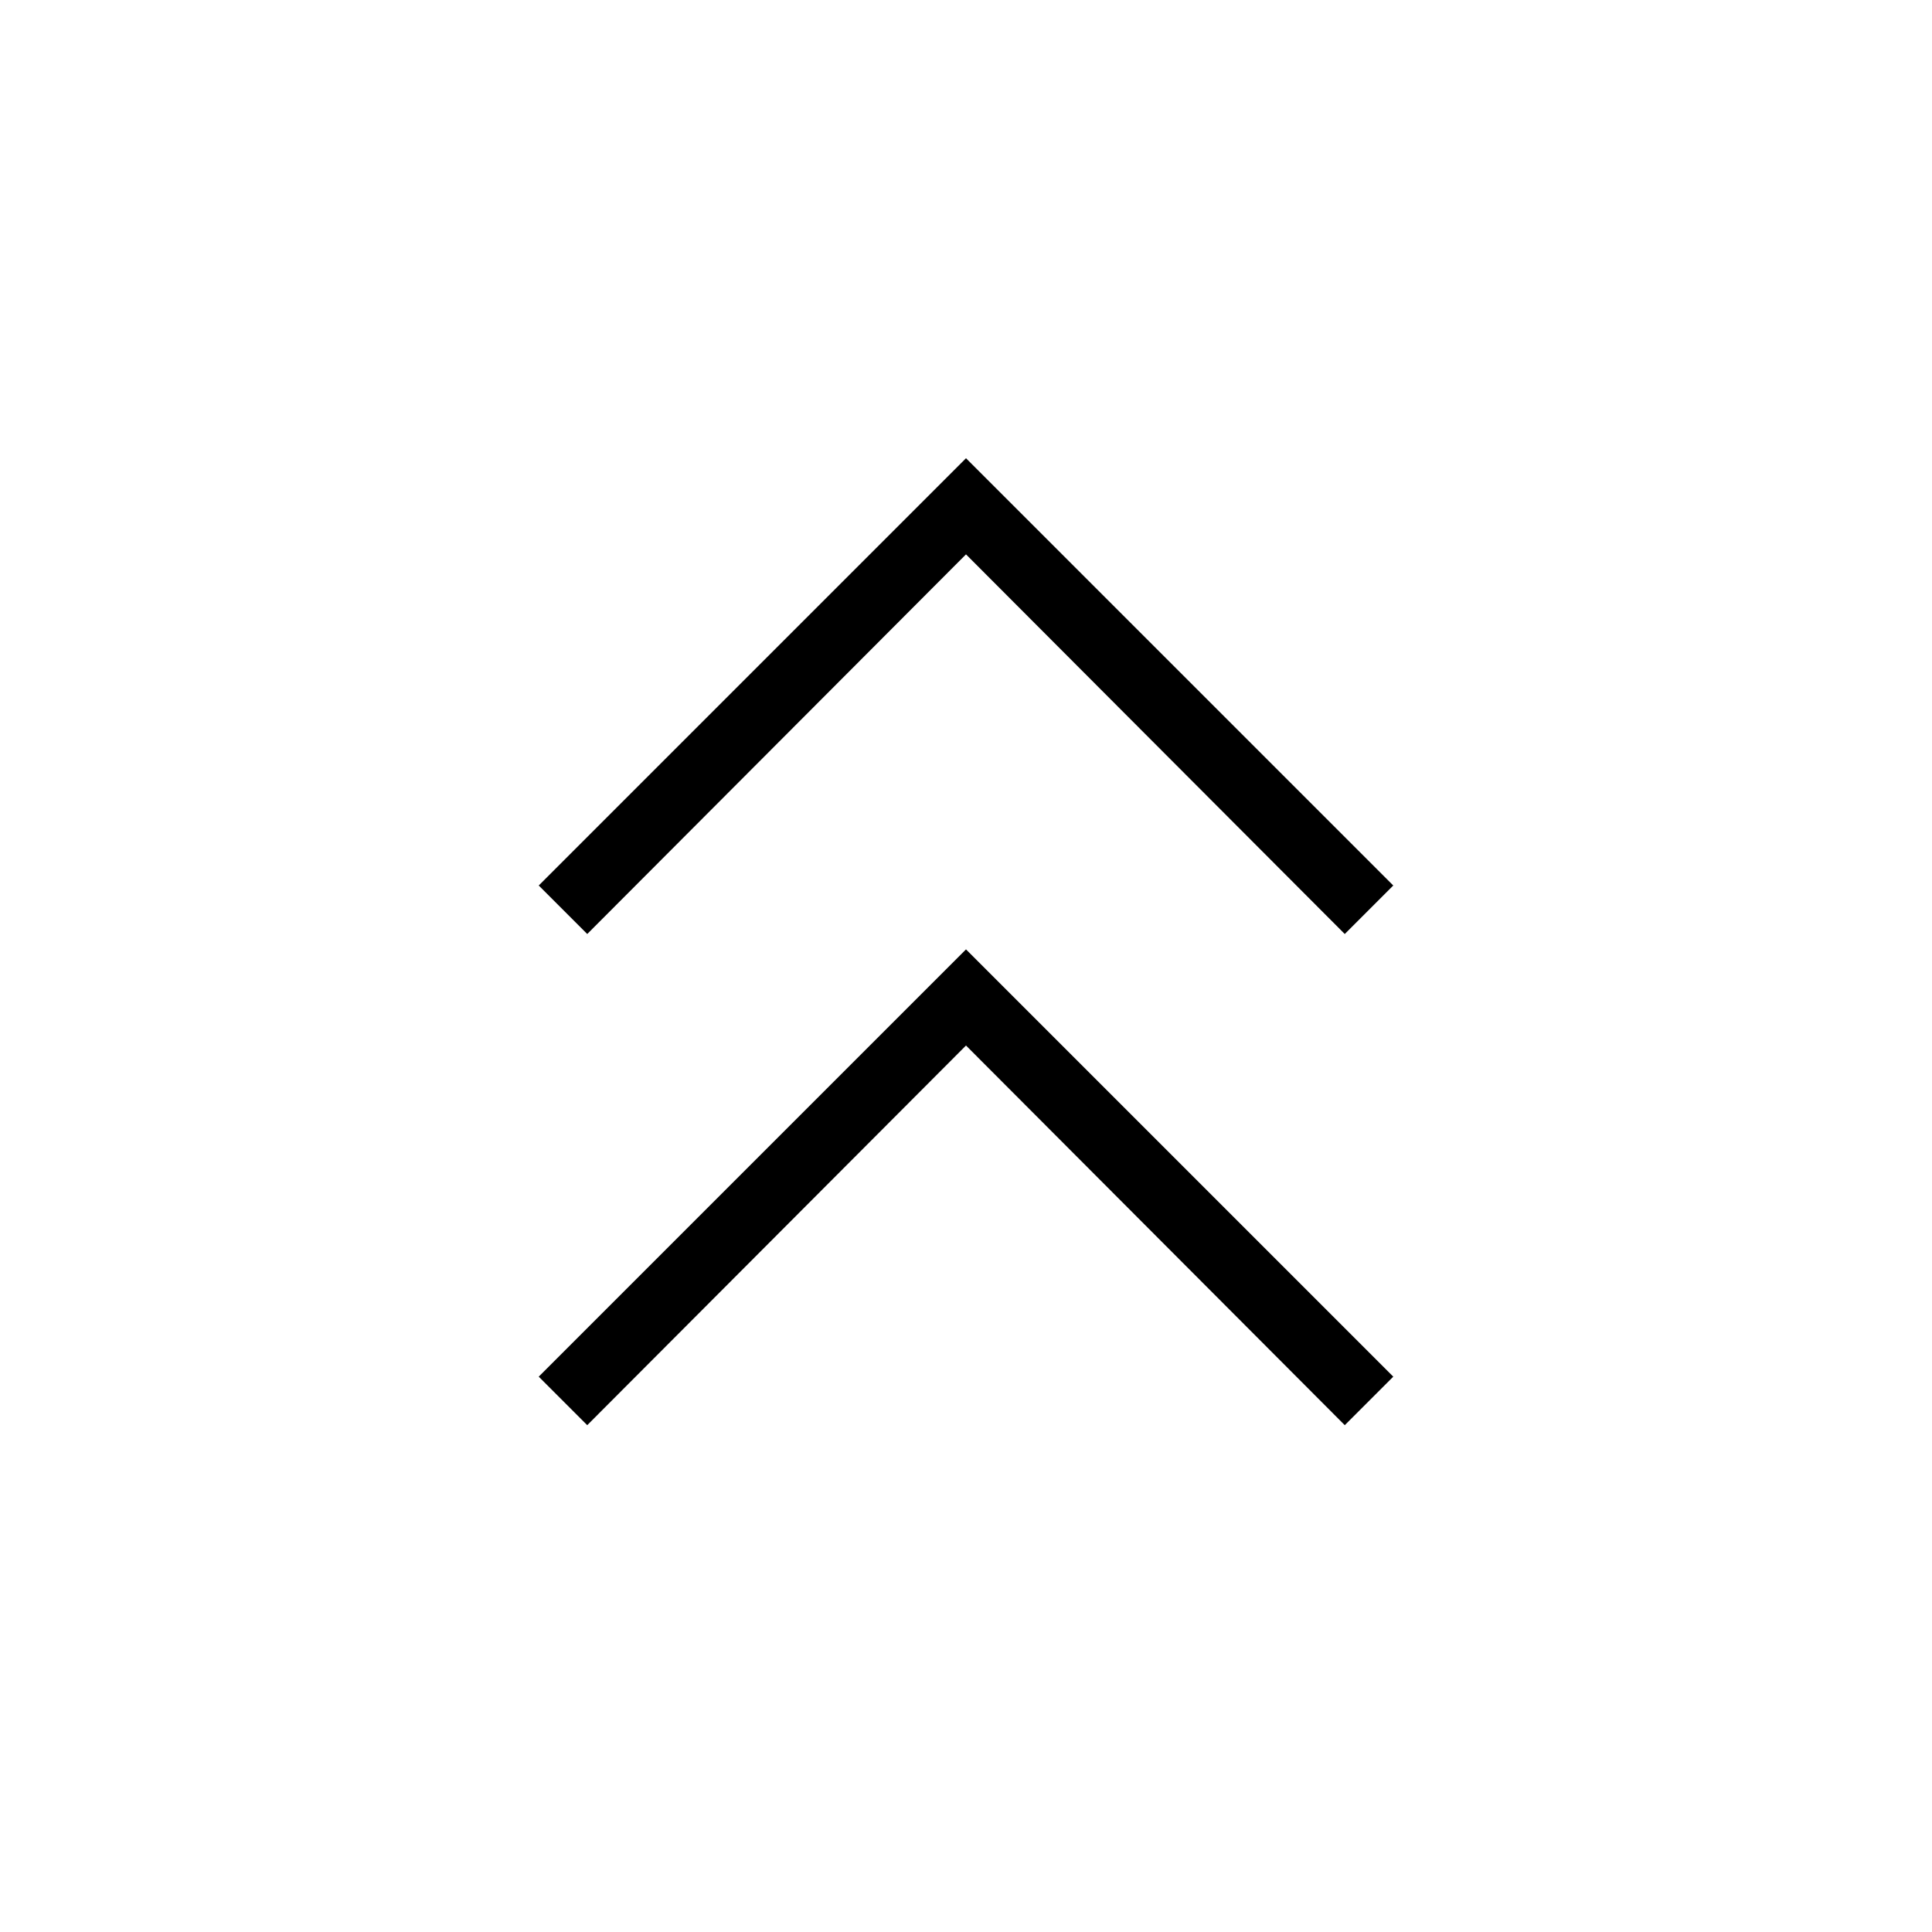 <svg xmlns="http://www.w3.org/2000/svg" height="40" viewBox="0 -960 960 960" width="40"><path d="m291.795-251.846-24.103-24.103L480-488.256l212.308 212.307-24.103 24.103L480-440.487 291.795-251.846Zm0-244.051L267.692-520 480-732.308 692.308-520l-24.103 24.103L480-684.539 291.795-495.897Z"/></svg>